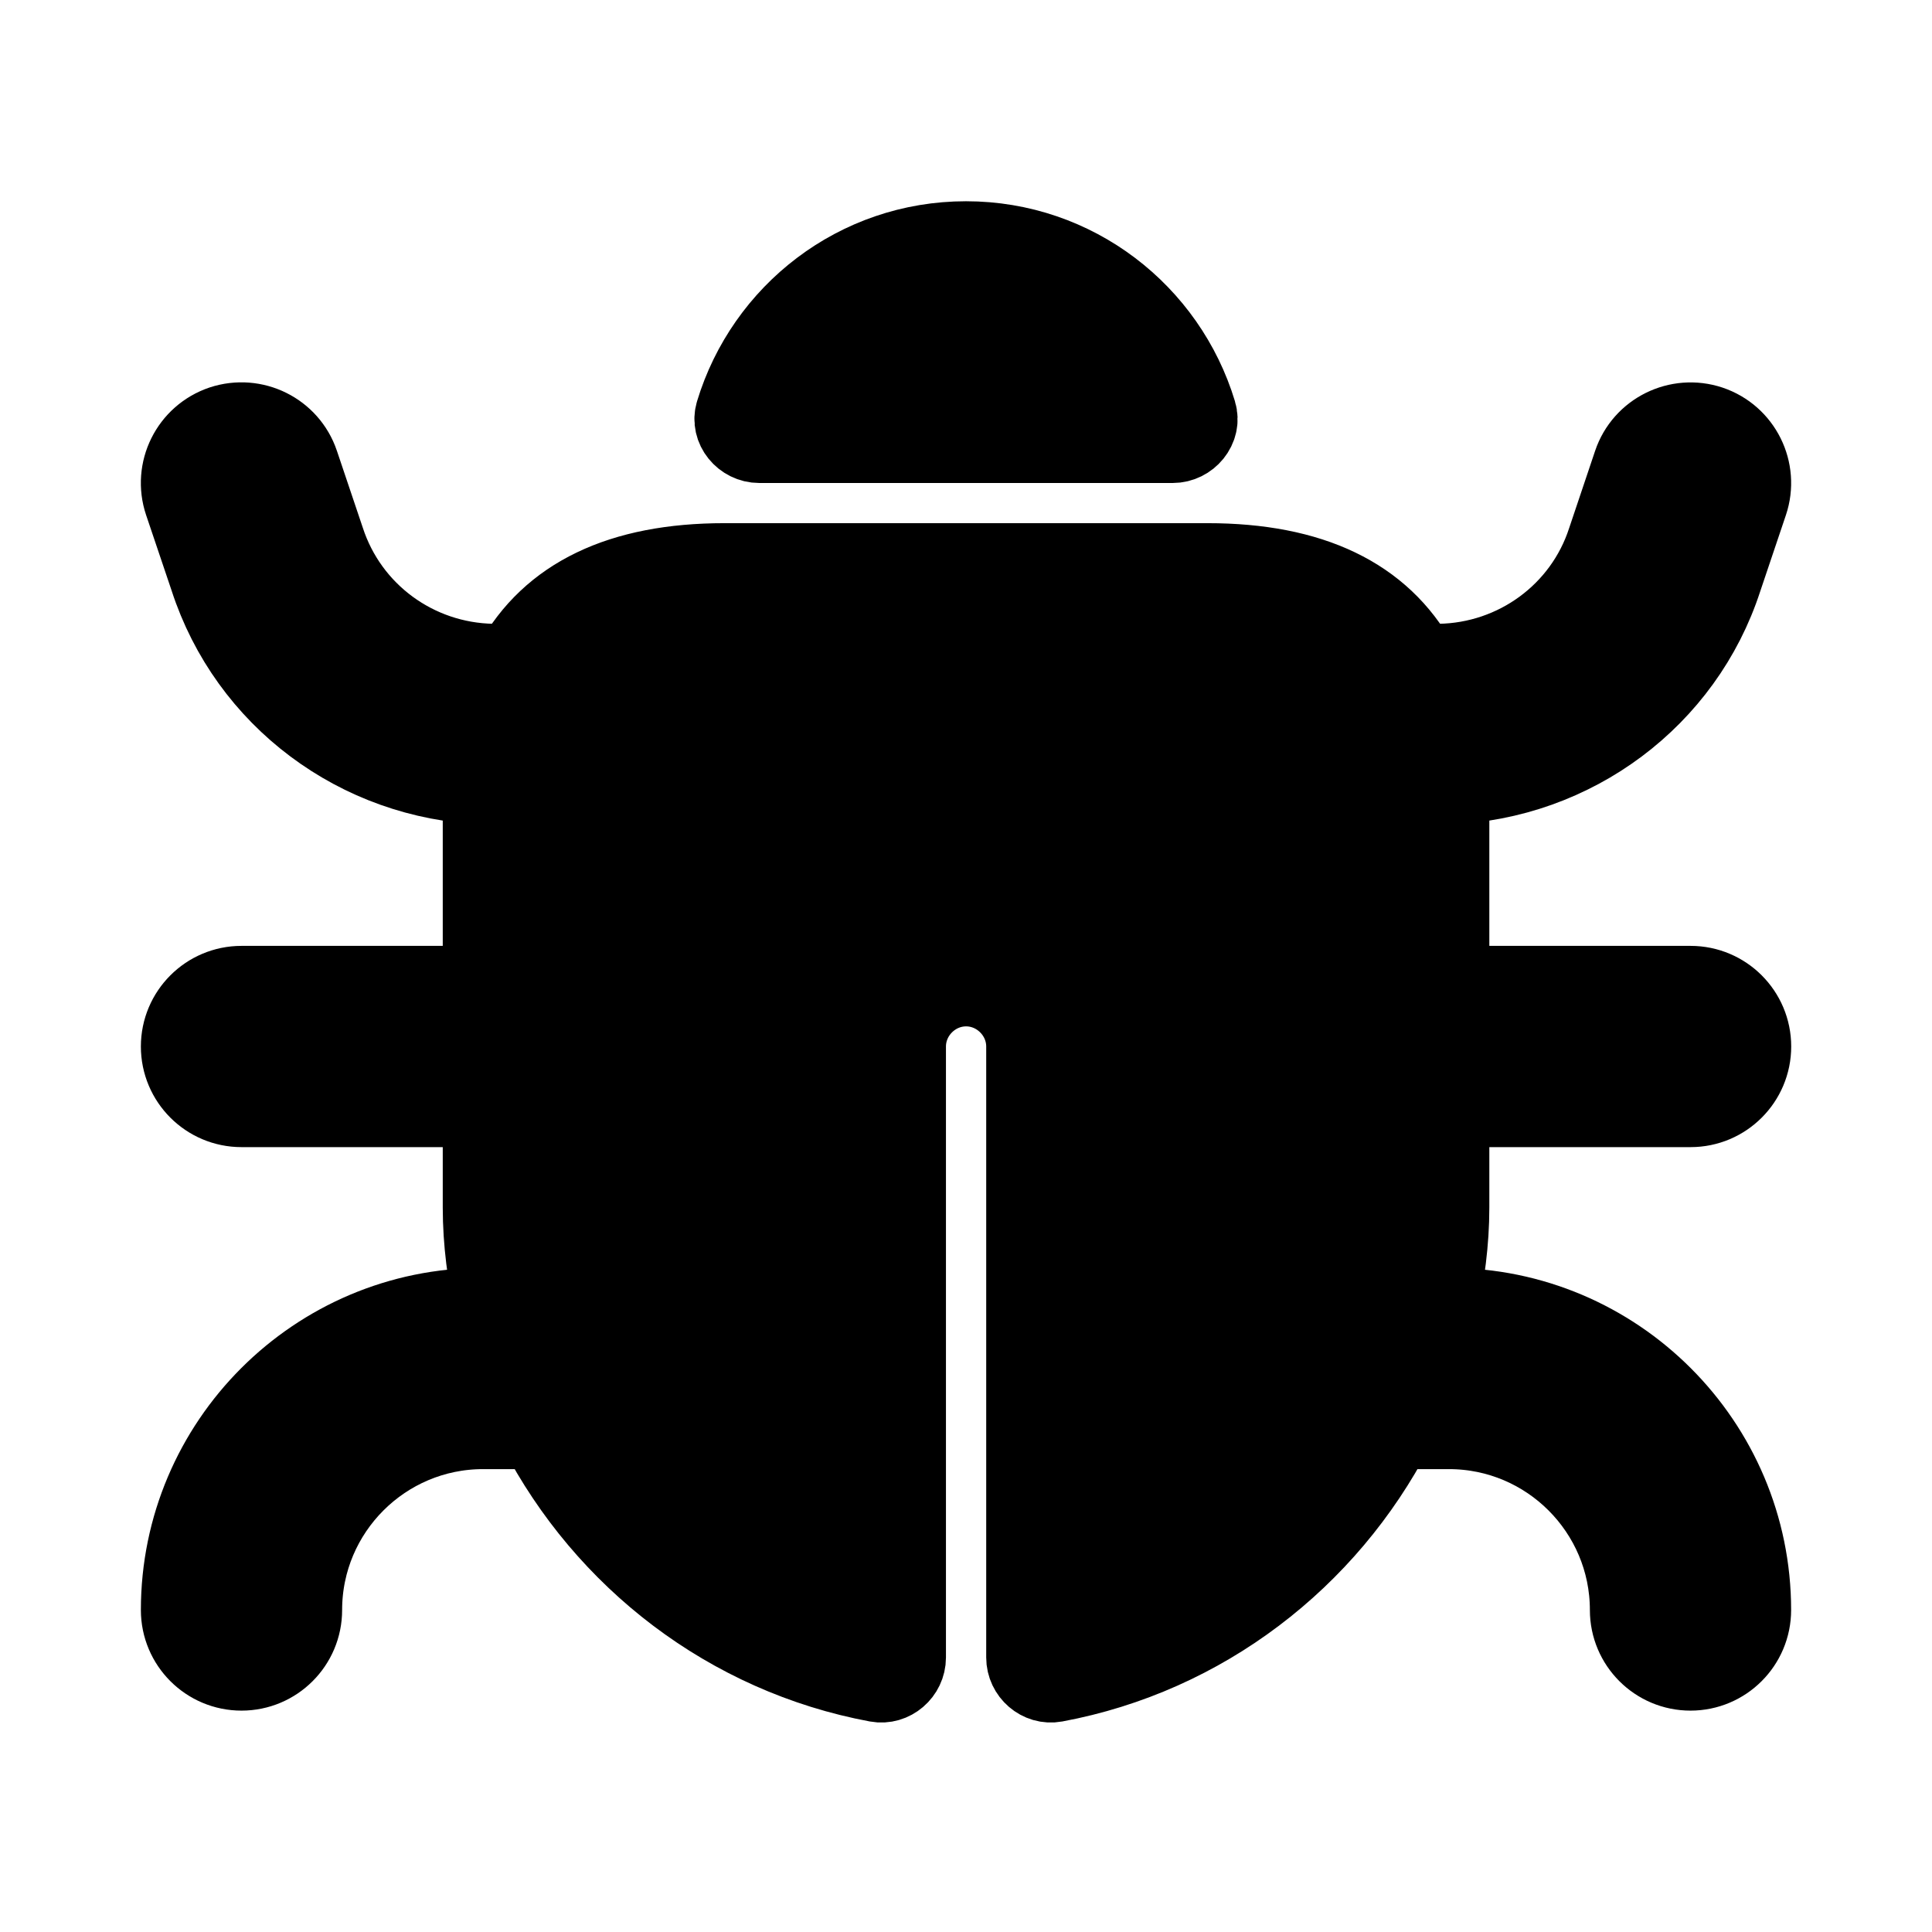 <svg viewBox="0 0 24 24" fill="currentColor" stroke="currentColor" xmlns="http://www.w3.org/2000/svg">
<path d="M21.75 20C21.75 20.414 21.414 20.75 21 20.75C20.586 20.75 20.25 20.414 20.25 20C20.25 18.759 19.24 17.75 18 17.75H17.313C16.477 19.359 14.947 20.55 13.106 20.893C12.922 20.927 12.751 20.777 12.751 20.59V13C12.751 12.59 12.411 12.25 12.001 12.25C11.591 12.25 11.251 12.59 11.251 13V20.59C11.251 20.777 11.079 20.927 10.896 20.893C9.055 20.55 7.525 19.359 6.689 17.75H6C4.76 17.75 3.75 18.759 3.75 20C3.75 20.414 3.414 20.75 3 20.75C2.586 20.75 2.25 20.414 2.25 20C2.25 17.932 3.933 16.25 6 16.25H6.144C6.058 15.845 6 15.431 6 15V13.75H3C2.586 13.75 2.25 13.414 2.25 13C2.25 12.586 2.586 12.25 3 12.25H6V10C6 9.908 6.013 9.83 6.017 9.742C4.454 9.683 3.089 8.667 2.607 7.181L2.289 6.239C2.157 5.846 2.368 5.421 2.761 5.288C3.155 5.158 3.579 5.368 3.711 5.759L4.031 6.709C4.326 7.618 5.166 8.233 6.122 8.249C6.216 8.25 6.303 8.251 6.385 8.252C6.843 7.421 7.711 6.999 9 6.999H15C16.289 6.999 17.157 7.421 17.615 8.252C17.697 8.252 17.784 8.251 17.878 8.249C18.834 8.234 19.674 7.619 19.967 6.718L20.289 5.76C20.421 5.368 20.848 5.159 21.239 5.289C21.632 5.421 21.843 5.847 21.711 6.24L21.391 7.19C20.911 8.667 19.547 9.683 17.984 9.742C17.988 9.83 18.001 9.908 18.001 10V12.25H21.001C21.415 12.25 21.751 12.586 21.751 13C21.751 13.414 21.415 13.75 21.001 13.75H18.001V15C18.001 15.431 17.943 15.845 17.857 16.25H18C20.067 16.25 21.75 17.932 21.75 20ZM9.432 5.5H14.568C14.762 5.5 14.919 5.314 14.862 5.128C14.489 3.897 13.352 3 12 3C10.648 3 9.511 3.897 9.138 5.128C9.081 5.314 9.238 5.5 9.432 5.5Z" />
</svg>
